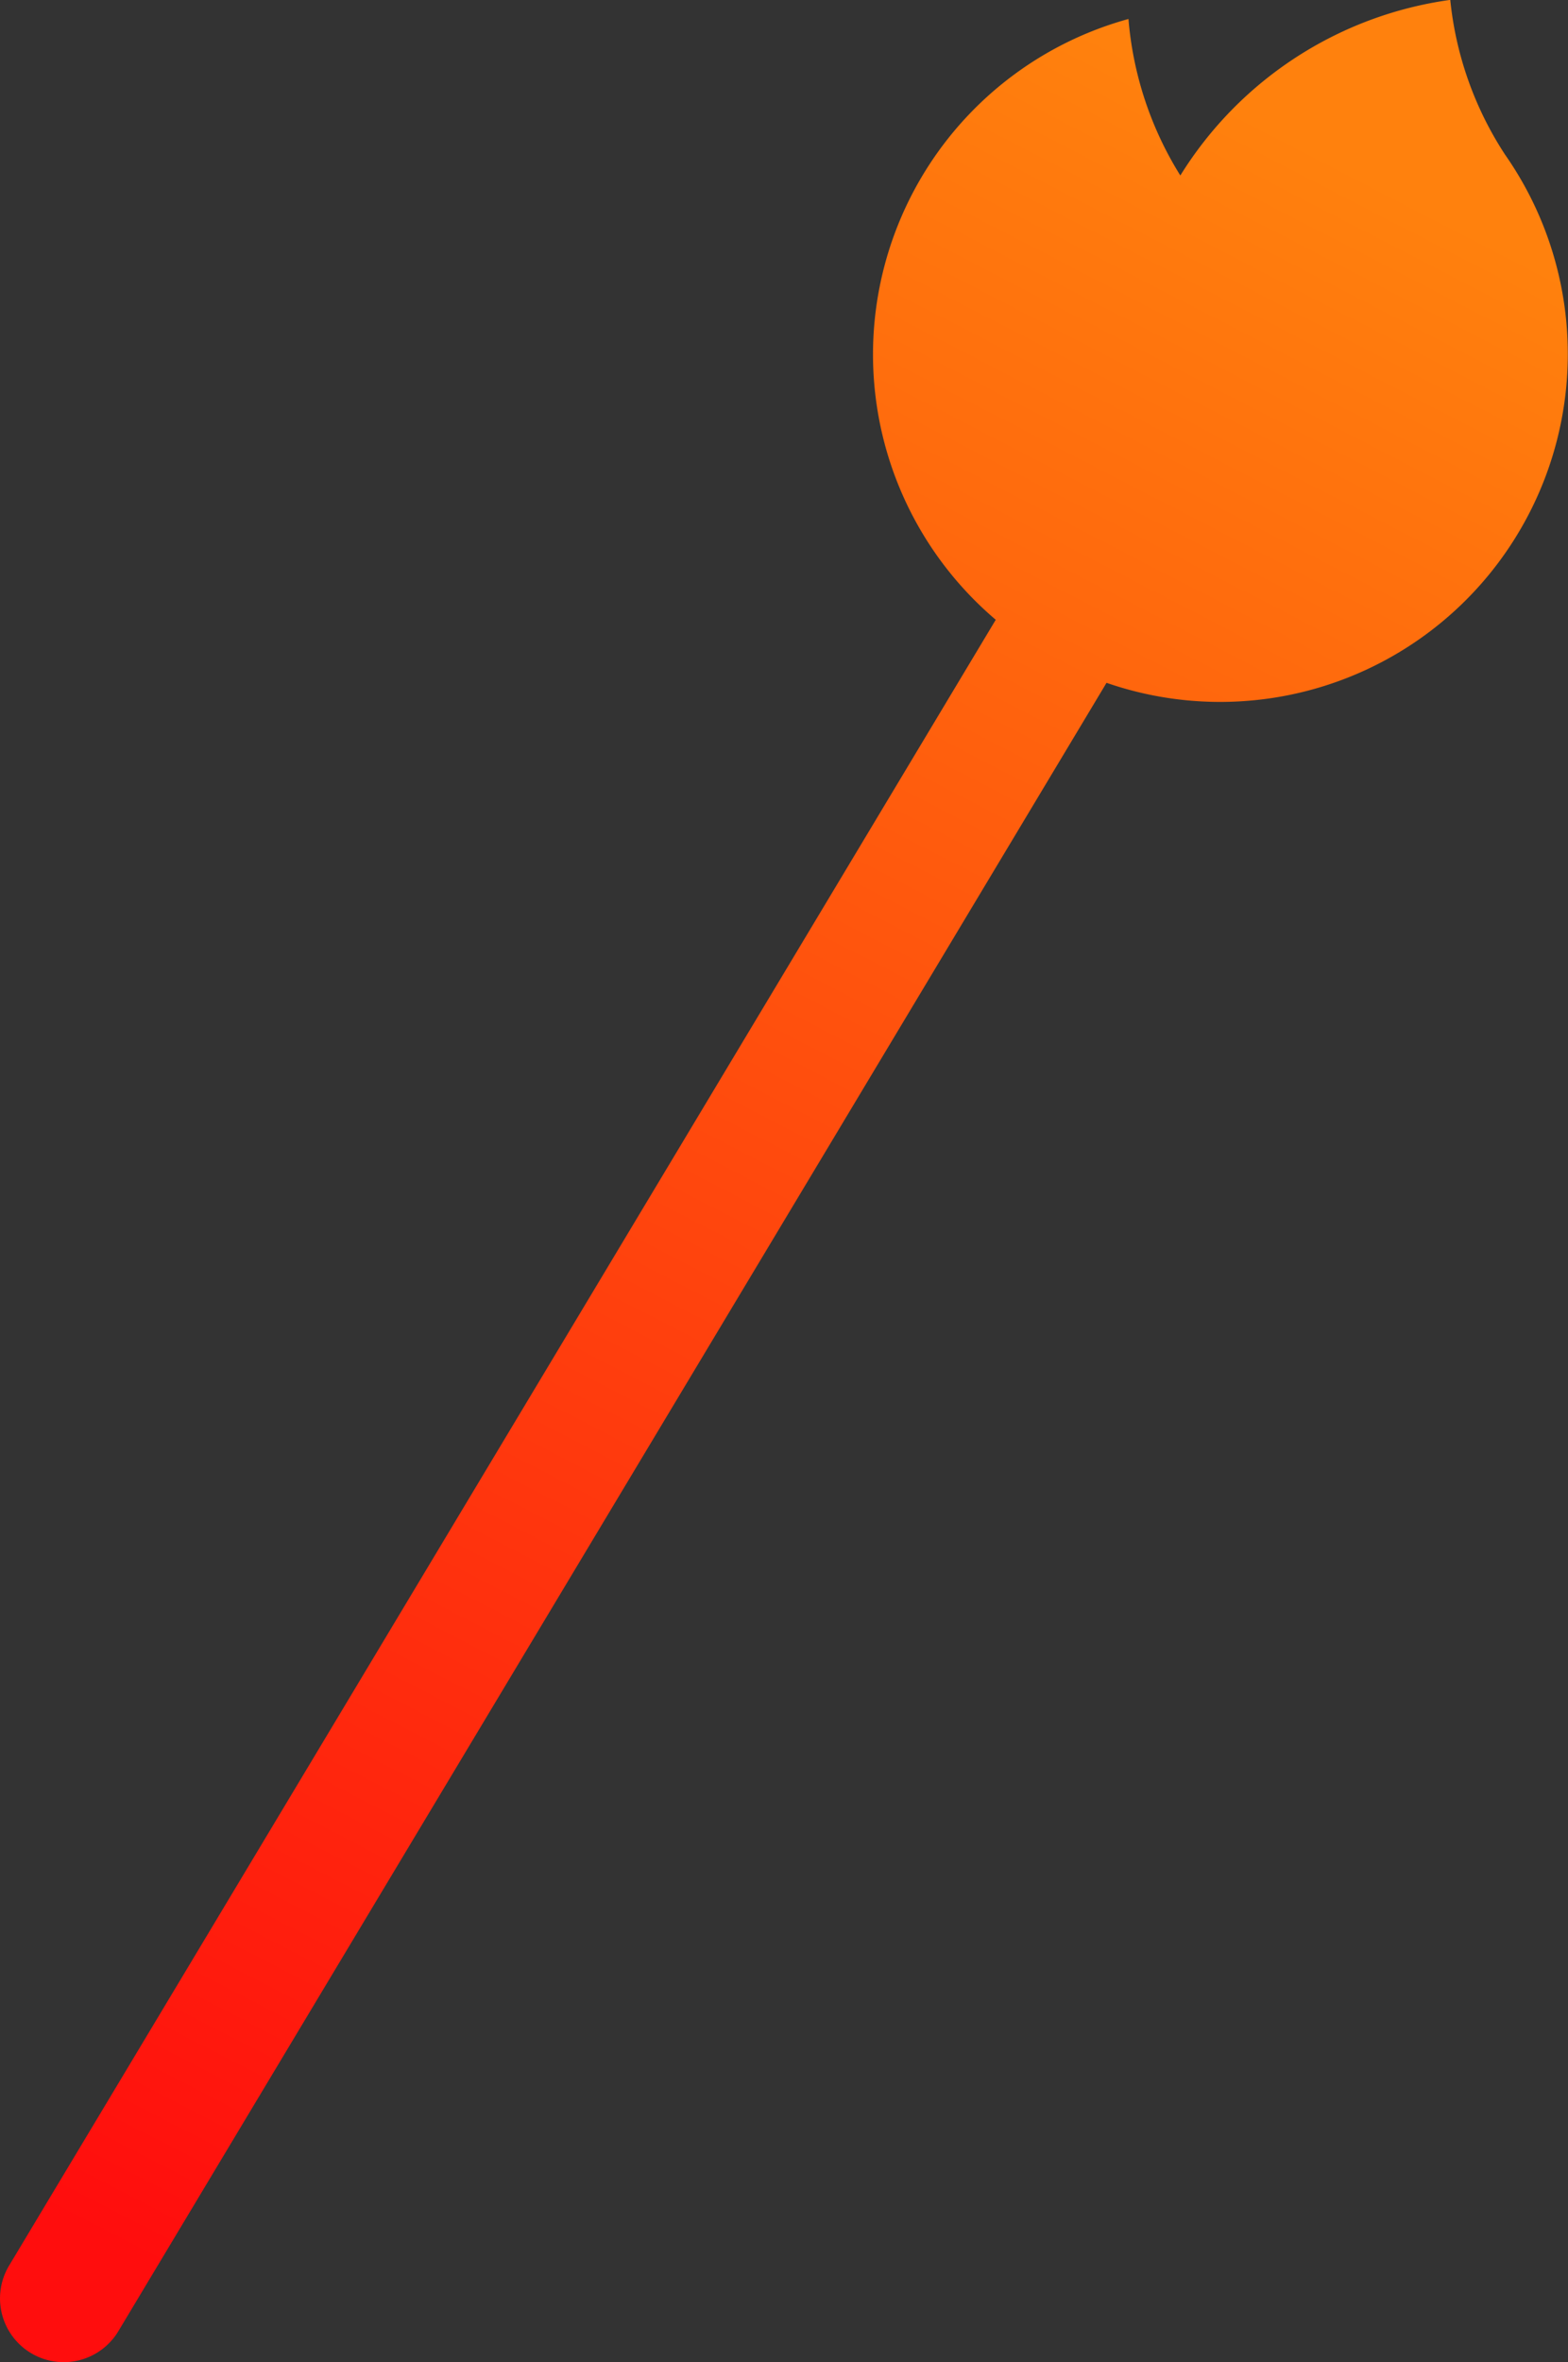<?xml version="1.0" encoding="UTF-8" standalone="no"?>
<!-- Created with Inkscape (http://www.inkscape.org/) -->

<svg
   width="9.846mm"
   height="14.822mm"
   viewBox="0 0 9.846 14.822"
   version="1.1"
   id="svg194"
   sodipodi:docname="logo - gradient tilted.svg"
   inkscape:version="1.2.2 (b0a8486541, 2022-12-01)"
   xmlns:inkscape="http://www.inkscape.org/namespaces/inkscape"
   xmlns:sodipodi="http://sodipodi.sourceforge.net/DTD/sodipodi-0.dtd"
   xmlns:xlink="http://www.w3.org/1999/xlink"
   xmlns="http://www.w3.org/2000/svg"
   xmlns:svg="http://www.w3.org/2000/svg">
  <rect x="0" y="0" width="9.846" height="14.822" fill="#333333" stroke="none"/>
  <sodipodi:namedview
     id="namedview10966"
     pagecolor="#ffffff"
     bordercolor="#000000"
     borderopacity="0.25"
     inkscape:showpageshadow="2"
     inkscape:pageopacity="0.0"
     inkscape:pagecheckerboard="0"
     inkscape:deskcolor="#d1d1d1"
     inkscape:document-units="mm"
     showgrid="false"
     inkscape:zoom="3.6204341"
     inkscape:cx="17.401228"
     inkscape:cy="27.897207"
     inkscape:window-width="1128"
     inkscape:window-height="698"
     inkscape:window-x="0"
     inkscape:window-y="0"
     inkscape:window-maximized="1"
     inkscape:current-layer="svg194" />
  <defs
     id="defs191">
    <linearGradient
       id="linearGradient7866">
      <stop
         style="stop-color:#ff810d;stop-opacity:1;"
         offset="0"
         id="stop7862" />
      <stop
         style="stop-color:#ff0d0d;stop-opacity:1;"
         offset="1"
         id="stop7864" />
    </linearGradient>
    <linearGradient
       xlink:href="#linearGradient7866"
       id="linearGradient7868"
       x1="39.033"
       y1="170.912"
       x2="40.006"
       y2="186.034"
       gradientUnits="userSpaceOnUse" />
  </defs>
  <g
     id="layer1"
     transform="rotate(30.919,331.238,28.965)">
    <path
       id="path198"
       style="fill:url(#linearGradient7868);fill-opacity:1;stroke-width:0.265"
       d="m 40.001,169.634 a 2.377,2.377 0 0 0 -0.889,1.817 2.193,2.193 0 0 1 -0.784,-0.675 2.183,2.183 0 0 0 1.222,3.662 l -0.009,12.043 a 0.4,0.4 0 0 0 0.4,0.4 0.4,0.4 0 0 0 0.4,-0.4 l 0.009,-12.061 a 2.183,2.183 0 0 0 0.444,-4.129 2.172,2.172 0 0 1 -0.794,-0.656 z" />
    <g
       id="path3854"
       style="stroke-width:0;stroke-dasharray:none">
      <path
         style="color:#000000;fill:#ffffff;stroke-width:0;stroke-linecap:round;stroke-dasharray:none"
         d="m 39.952,173.678 -0.01,12.803"
         id="path7098" />
    </g>
  </g>
</svg>
